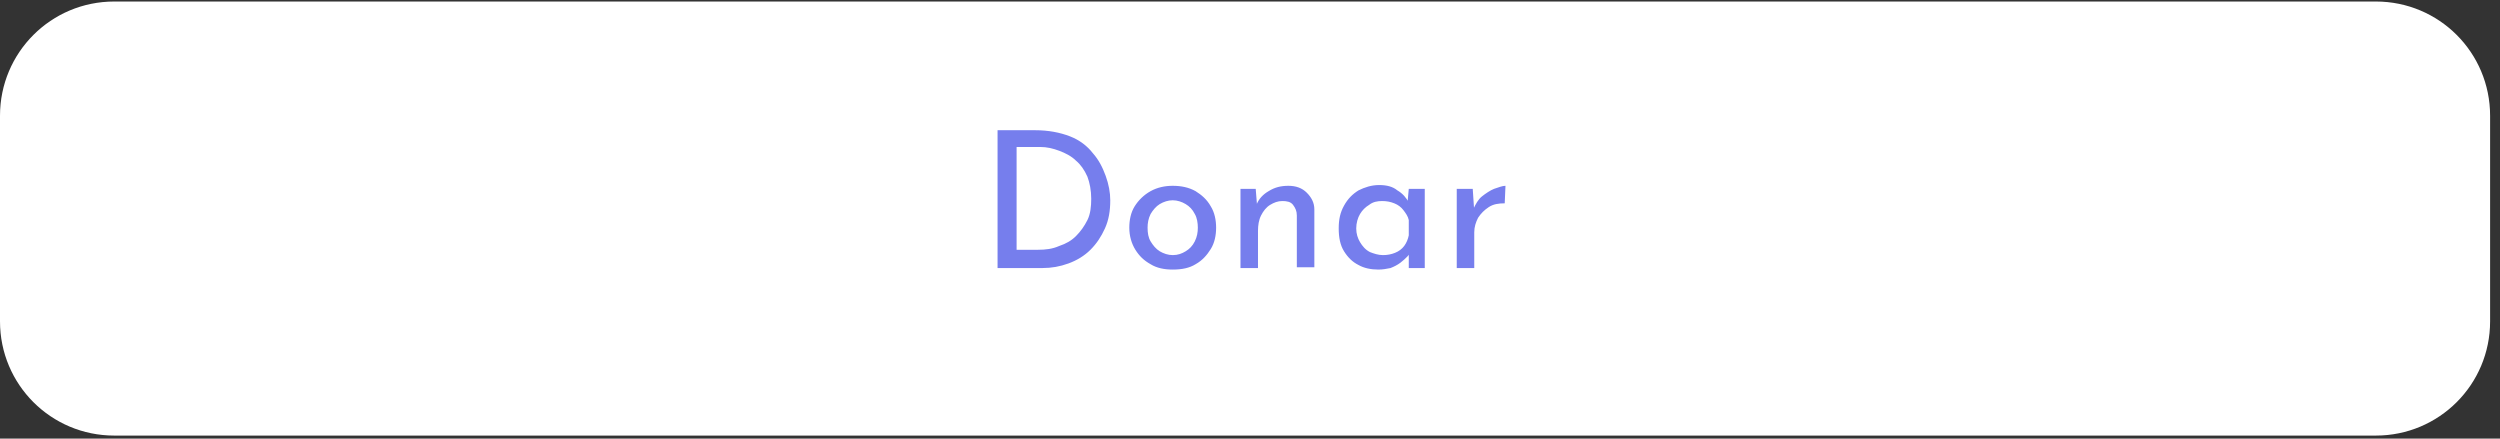 <?xml version="1.0" encoding="utf-8"?>
<!-- Generator: Adobe Illustrator 25.0.0, SVG Export Plug-In . SVG Version: 6.00 Build 0)  -->
<svg version="1.1" id="Capa_1" xmlns="http://www.w3.org/2000/svg" xmlns:xlink="http://www.w3.org/1999/xlink" x="0px" y="0px"
	 viewBox="0 0 328.3 57.6" style="enable-background:new 0 0 328.3 57.6;" xml:space="preserve">
<rect x="0" y="0" width="328.3" height="57.6" fill="#333333" stroke="none"/>
<style type="text/css">
	.st0{fill:#FFFFFF;}
	.st1{fill:#767EED;}
</style>
<path class="st0" d="M0,15.2c0-8.3,6.7-15,15-15h297c8.3,0,15,6.7,15,15v27c0,8.3-6.7,15-15,15H15c-8.3,0-15-6.7-15-15V15.2z"/>
<path class="st1" d="M131,35.2V17.1h4.9c1.8,0,3.3,0.3,4.6,0.8c1.3,0.5,2.3,1.3,3,2.2c0.8,0.9,1.3,1.9,1.7,3
	c0.4,1.1,0.6,2.2,0.6,3.2c0,1.4-0.2,2.6-0.7,3.7c-0.5,1.1-1.1,2-1.9,2.8c-0.8,0.8-1.8,1.4-2.9,1.8c-1.1,0.4-2.2,0.6-3.4,0.6H131z
	 M133.4,32.8h2.9c1,0,1.9-0.1,2.8-0.5c0.9-0.3,1.6-0.7,2.2-1.3c0.6-0.6,1.1-1.3,1.5-2.1c0.4-0.8,0.5-1.8,0.5-2.8
	c0-1.1-0.2-2.1-0.5-2.9c-0.4-0.9-0.9-1.6-1.5-2.1c-0.6-0.6-1.4-1-2.2-1.3c-0.8-0.3-1.6-0.5-2.5-0.5h-3.1V32.8z M148.3,29.9
	c0-1,0.2-2,0.7-2.8c0.5-0.8,1.2-1.5,2.1-2c0.9-0.5,1.9-0.7,2.9-0.7c1.1,0,2.1,0.2,3,0.7c0.8,0.5,1.5,1.1,2,2
	c0.5,0.8,0.7,1.8,0.7,2.8s-0.2,2-0.7,2.8c-0.5,0.8-1.1,1.5-2,2c-0.8,0.5-1.8,0.7-3,0.7c-1.1,0-2.1-0.2-2.9-0.7
	c-0.9-0.5-1.5-1.1-2-1.9C148.6,32,148.3,31,148.3,29.9z M150.7,29.9c0,0.7,0.1,1.3,0.4,1.8c0.3,0.5,0.7,1,1.2,1.3
	c0.5,0.3,1.1,0.5,1.7,0.5c0.7,0,1.2-0.2,1.7-0.5c0.5-0.3,0.9-0.7,1.2-1.3c0.3-0.6,0.4-1.2,0.4-1.8s-0.1-1.3-0.4-1.8
	c-0.3-0.6-0.7-1-1.2-1.3c-0.5-0.3-1.1-0.5-1.7-0.5c-0.6,0-1.2,0.2-1.7,0.5c-0.5,0.3-0.9,0.8-1.2,1.3
	C150.8,28.7,150.7,29.3,150.7,29.9z M164.9,24.8l0.2,2.5l-0.1-0.4c0.3-0.8,0.9-1.4,1.6-1.8c0.8-0.5,1.6-0.7,2.6-0.7s1.8,0.3,2.4,0.9
	c0.6,0.6,1,1.3,1,2.2v7.6h-2.3v-6.8c0-0.6-0.2-1-0.5-1.4c-0.3-0.4-0.8-0.5-1.4-0.5c-0.6,0-1.1,0.2-1.6,0.5s-0.9,0.8-1.2,1.4
	c-0.3,0.6-0.4,1.3-0.4,2v4.9h-2.3V24.8H164.9z M181,35.4c-1,0-1.9-0.2-2.6-0.6c-0.8-0.4-1.4-1-1.9-1.8c-0.5-0.8-0.7-1.8-0.7-3
	c0-1.2,0.2-2.1,0.7-3c0.5-0.9,1.1-1.5,1.9-2c0.8-0.4,1.7-0.7,2.7-0.7c1,0,1.8,0.2,2.4,0.7c0.7,0.4,1.2,1,1.5,1.6l-0.2,0.4l0.2-2.2
	h2.1v10.4H185v-2.7l0.2,0.6c-0.1,0.2-0.2,0.4-0.4,0.6c-0.2,0.2-0.5,0.5-0.9,0.8c-0.4,0.3-0.8,0.5-1.3,0.7
	C182.1,35.3,181.6,35.4,181,35.4z M181.6,33.5c0.6,0,1.1-0.1,1.6-0.3c0.5-0.2,0.9-0.5,1.2-0.9c0.3-0.4,0.5-0.9,0.6-1.4v-2
	c-0.1-0.5-0.4-0.9-0.7-1.3c-0.3-0.4-0.7-0.7-1.2-0.9c-0.5-0.2-1-0.3-1.6-0.3c-0.6,0-1.2,0.1-1.7,0.5c-0.5,0.3-0.9,0.7-1.2,1.2
	c-0.3,0.5-0.5,1.2-0.5,1.9c0,0.7,0.2,1.3,0.5,1.8c0.3,0.5,0.7,1,1.3,1.3C180.4,33.3,181,33.5,181.6,33.5z M193.4,24.8l0.2,3
	l-0.1-0.4c0.3-0.6,0.6-1.2,1.1-1.6c0.5-0.4,1.1-0.8,1.6-1c0.6-0.2,1.1-0.4,1.5-0.4l-0.1,2.3c-0.8,0-1.5,0.1-2.1,0.5
	c-0.6,0.4-1,0.8-1.4,1.4c-0.3,0.6-0.5,1.2-0.5,1.9v4.7h-2.3V24.8H193.4z"/>
</svg>
